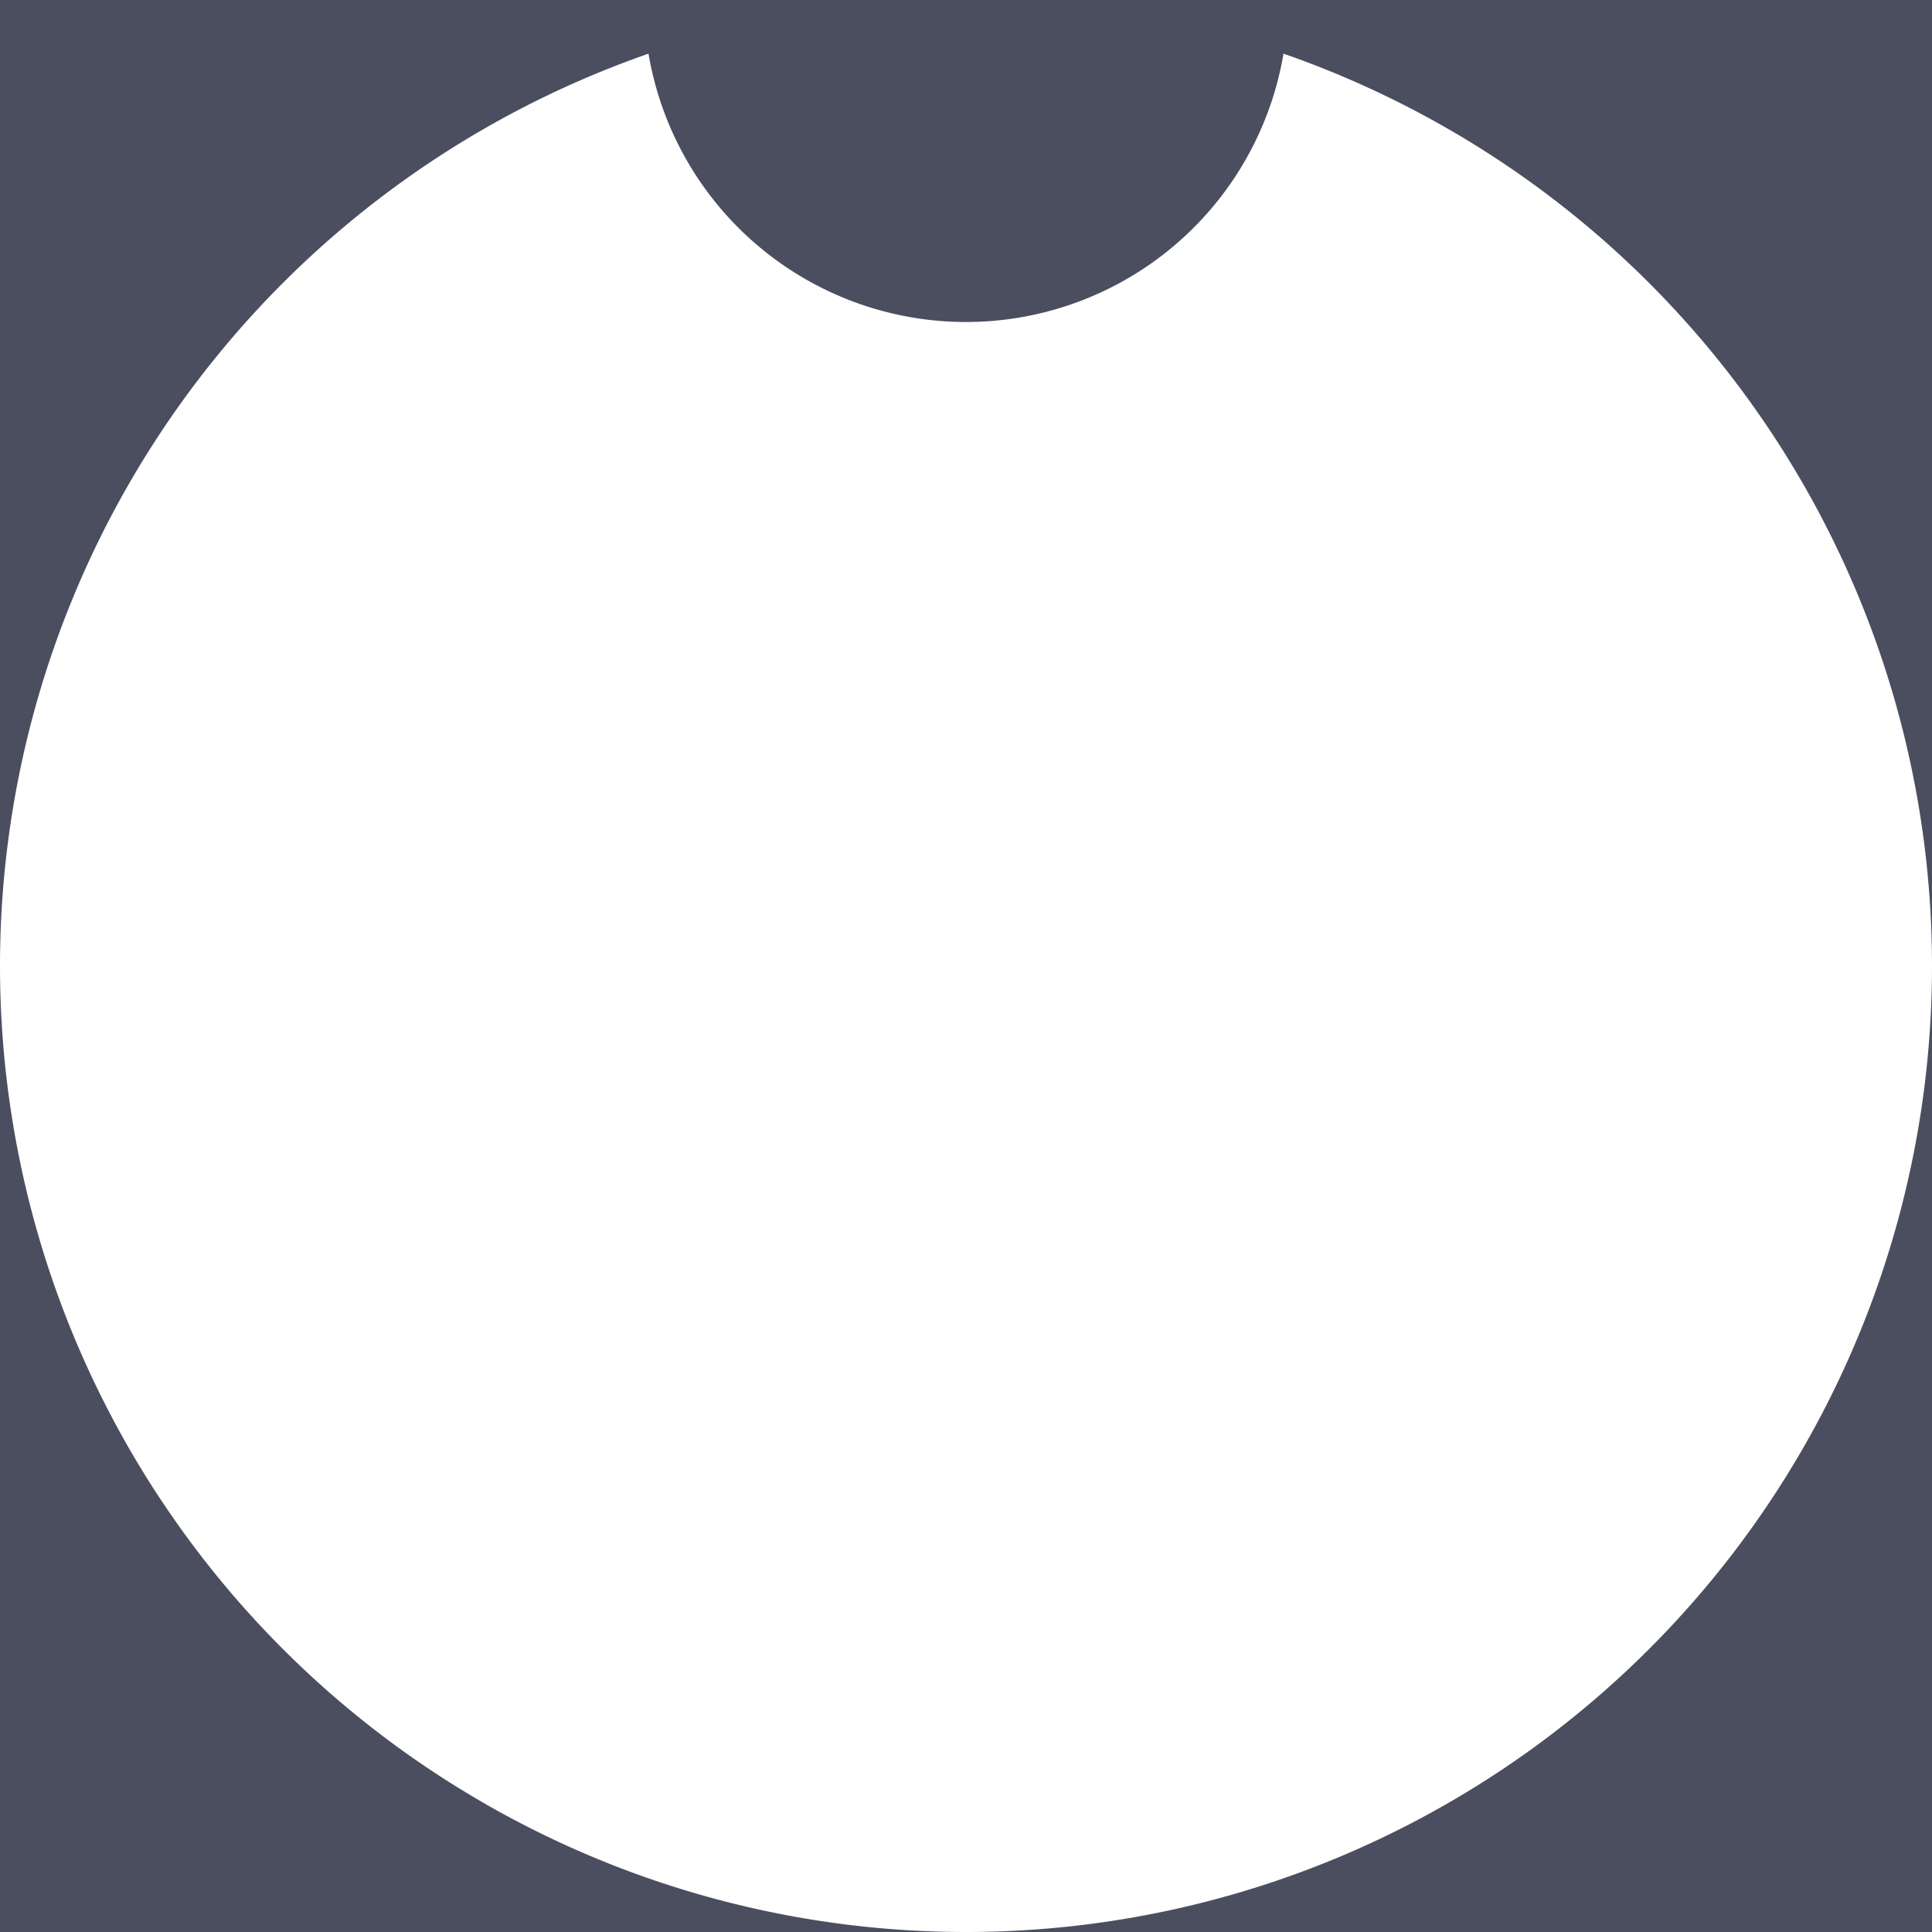 <?xml version="1.0" encoding="UTF-8" standalone="no"?>
<!-- Created with Inkscape (http://www.inkscape.org/) -->

<svg
   xmlns:dc="http://purl.org/dc/elements/1.1/"
   xmlns:cc="http://creativecommons.org/ns#"
   xmlns:rdf="http://www.w3.org/1999/02/22-rdf-syntax-ns#"
   xmlns:svg="http://www.w3.org/2000/svg"
   xmlns="http://www.w3.org/2000/svg"
   xmlns:sodipodi="http://sodipodi.sourceforge.net/DTD/sodipodi-0.dtd"
   xmlns:inkscape="http://www.inkscape.org/namespaces/inkscape"
   width="240"
   height="240"
   viewBox="0 0 240 240"
   version="1.1"
   id="svg8"
   inkscape:version="0.92.1 r15371"
   sodipodi:docname="ui.svg">
  <defs
     id="defs2" />
  <sodipodi:namedview
     id="base"
     pagecolor="#ffffff"
     bordercolor="#666666"
     borderopacity="1.0"
     inkscape:pageopacity="0.0"
     inkscape:pageshadow="2"
     inkscape:zoom="1.979899"
     inkscape:cx="184.41124"
     inkscape:cy="-13.51812"
     inkscape:document-units="px"
     inkscape:current-layer="svg8"
     showgrid="true"
     units="px"
     inkscape:pagecheckerboard="false"
     inkscape:window-width="1823"
     inkscape:window-height="1166"
     inkscape:window-x="-11"
     inkscape:window-y="-11"
     inkscape:window-maximized="1"
     inkscape:snap-bbox="true"
     inkscape:bbox-paths="true"
     inkscape:bbox-nodes="true">
    <inkscape:grid
       type="xygrid"
       id="grid4482" />
  </sodipodi:namedview>
  <path
     style="fill:#4a4e5e;fill-opacity:1;stroke-width:1.359"
     d="M 0 0 L 0 120 A 120 120 0 0 1 120 0 L 0 0 z M 120 0 A 120 120 0 0 1 240 120 L 240 0 L 120 0 z M 240 120 A 120 120 0 0 1 120 240 L 240 240 L 240 120 z M 120 240 A 120 120 0 0 1 0 120 L 0 240 L 120 240 z "
     id="rect4489" />
  <g
     inkscape:label="Layer 1"
     inkscape:groupmode="layer"
     id="layer1" />
  <path
     style="fill:#4a4e5e;fill-opacity:1;stroke-width:1"
     d="M 80 0 A 40 40 0 0 0 120 40 A 40 40 0 0 0 160 0 L 80 0 z "
     id="path4492" />
  <circle
     r="40"
     cy="-40"
     cx="40"
     id="circle4494"
     style="fill:#4a4e5e;fill-opacity:1;stroke-width:1" />
  <circle
     style="fill:#4a4e5e;fill-opacity:1;stroke-width:1"
     id="circle4499"
     cx="120"
     cy="-40"
     r="40" />
  <circle
     r="40"
     cy="-40"
     cx="200"
     id="circle4501"
     style="fill:#4a4e5e;fill-opacity:1;stroke-width:1" />
</svg>
